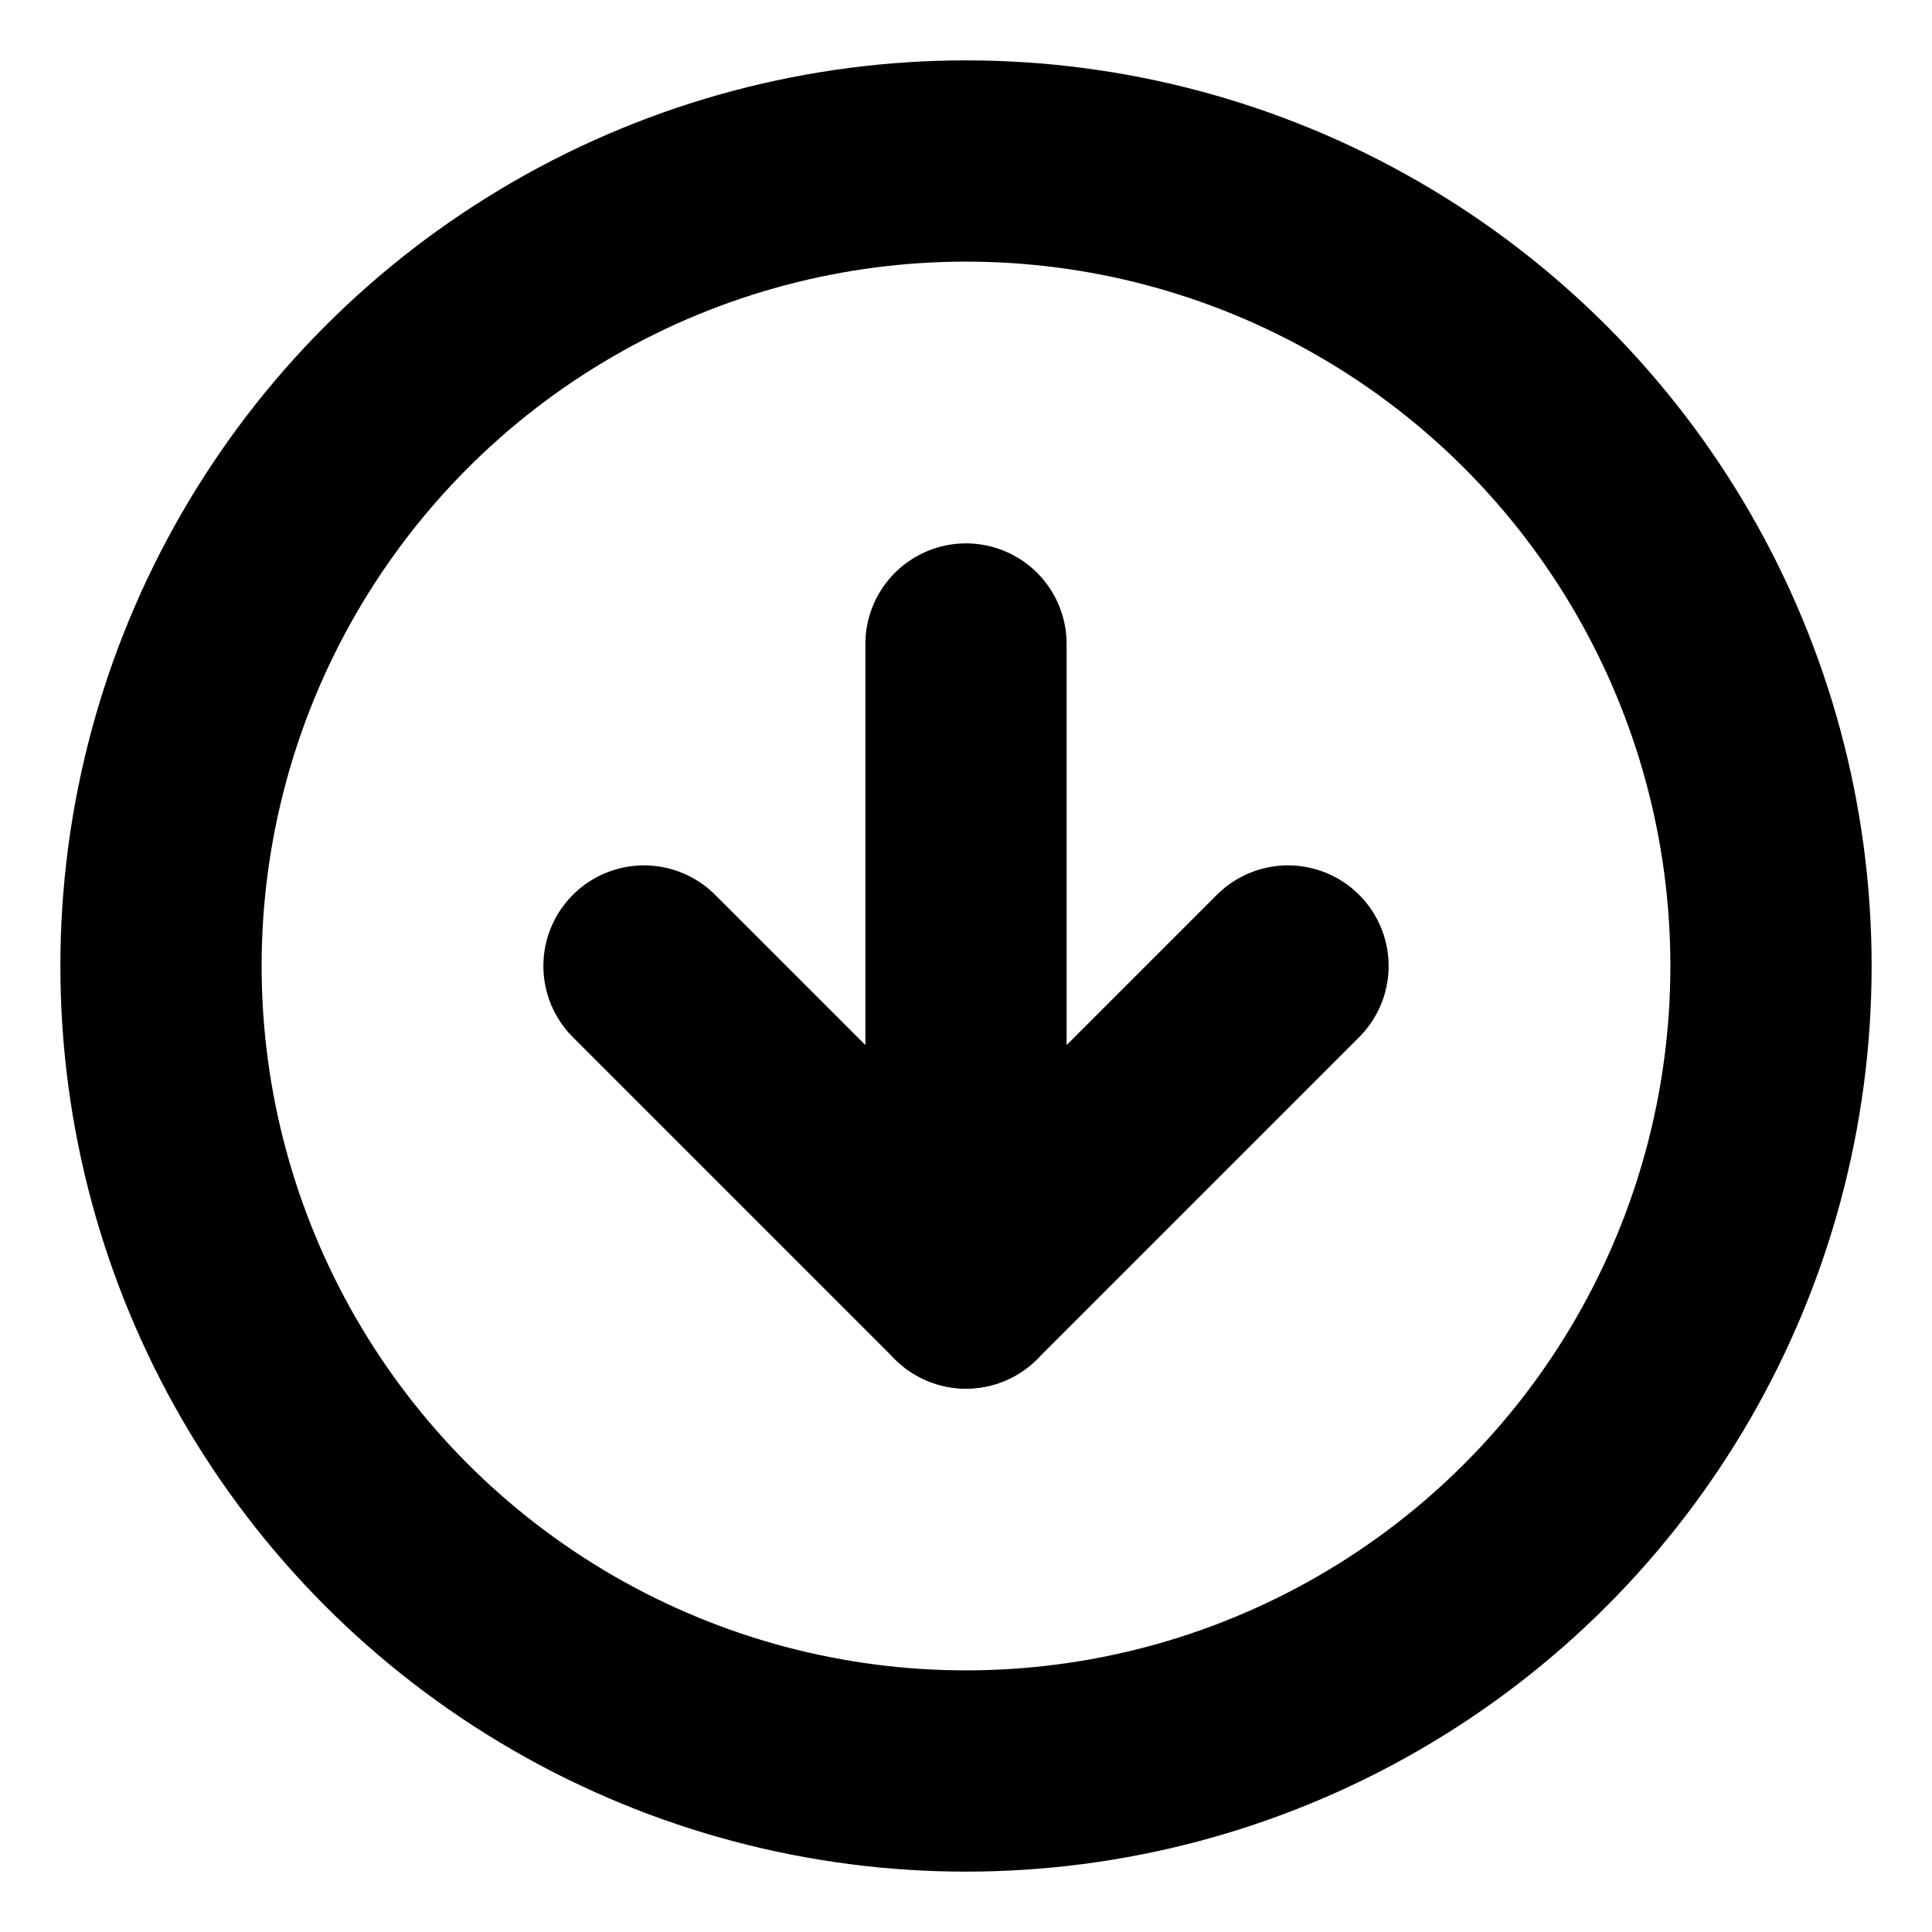 <svg xmlns="http://www.w3.org/2000/svg" width="28" height="28" viewBox="0 0 24 24" fill="none" stroke="currentColor" stroke-width="2.5" stroke-linecap="round" stroke-linejoin="round" class="lucide lucide-circle-arrow-down"><circle cx="12" cy="12" r="10"/><path d="M12 8v8"/><path d="m8 12 4 4 4-4"/></svg>